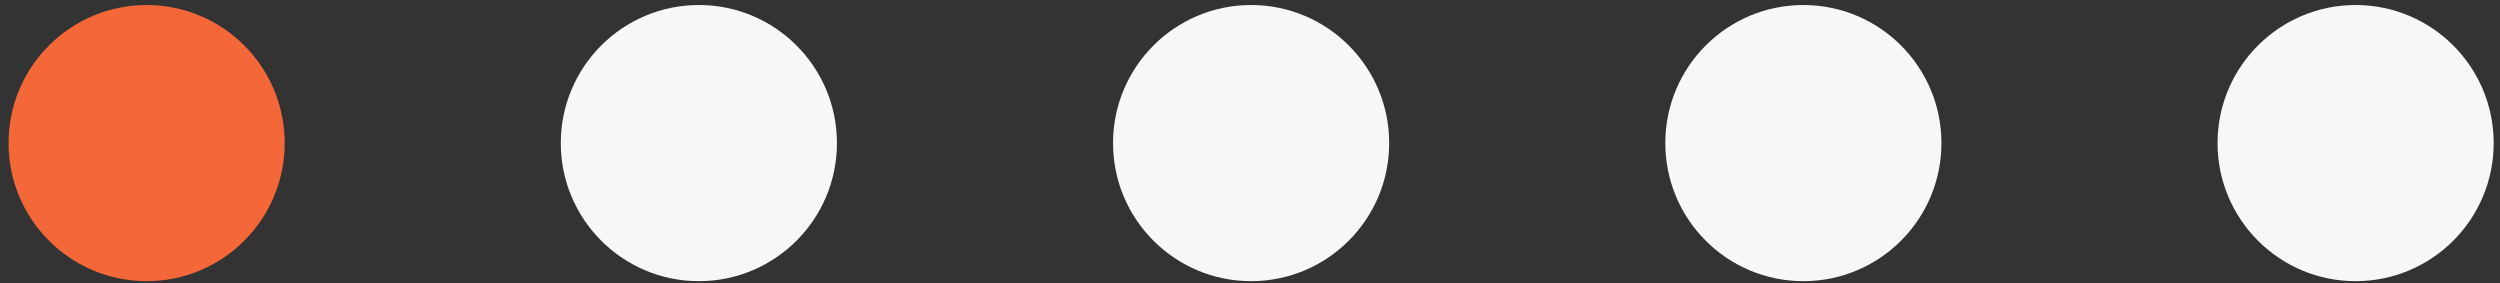 <svg xmlns="http://www.w3.org/2000/svg" fill="none" viewBox="0 0 106 12">
  <rect x="0" y="0" width="106" height="12" fill="#333333" stroke="none"/>
  <circle cx="6.217" cy="6.067" r="5.854" fill="#F46738"/>
  <circle cx="29.632" cy="6.067" r="5.854" fill="#F6F8F7"/>
  <circle cx="53.047" cy="6.067" r="5.854" fill="#F6F8F7"/>
  <circle cx="76.463" cy="6.067" r="5.854" fill="#F6F8F7"/>
  <circle cx="99.878" cy="6.067" r="5.854" fill="#F6F8F7"/>
</svg>